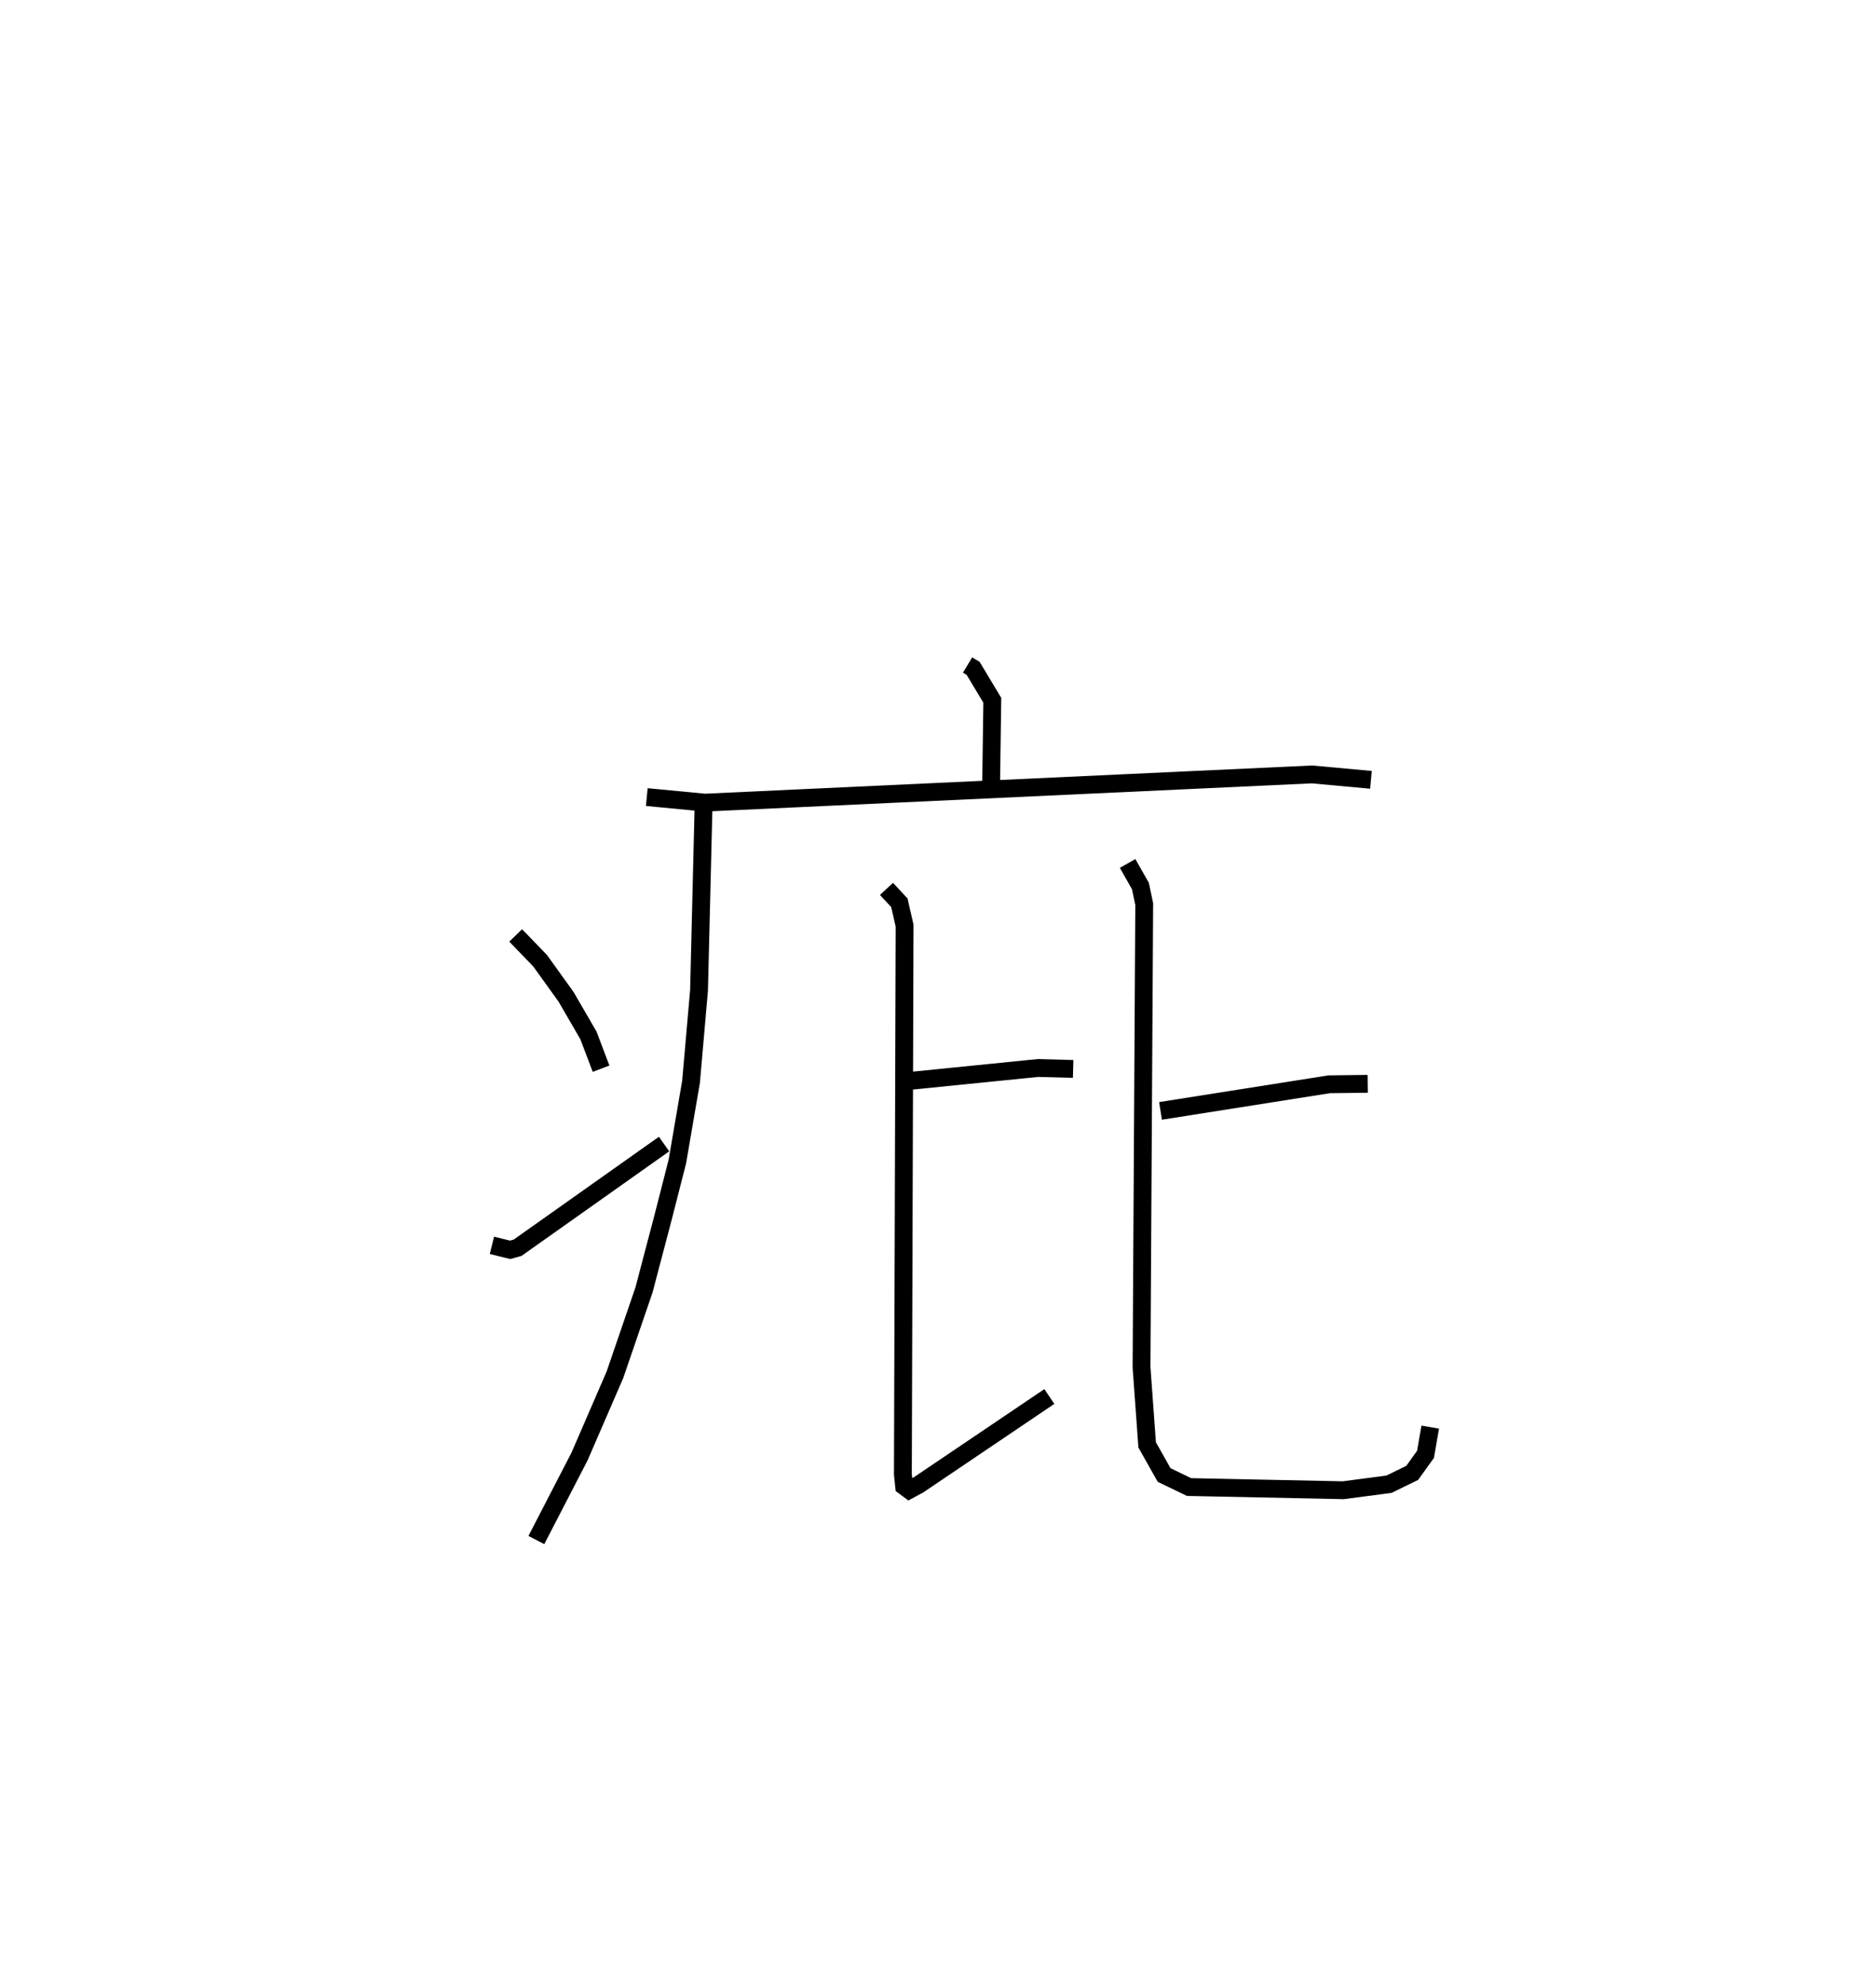 <?xml version="1.0" encoding="utf-8" ?>
<svg baseProfile="full" height="111.352" version="1.1" width="105.211" xmlns="http://www.w3.org/2000/svg" xmlns:ev="http://www.w3.org/2001/xml-events" xmlns:xlink="http://www.w3.org/1999/xlink"><defs /><rect fill="white" height="111.352" width="105.211" x="0" y="0" /><path d="M25,25 m0.0,0.0 m29.264,12.288 l0.312,0.187 1.075,1.79 l-0.07,4.974 m-19.307,0.453 l3.259,0.312 34.045,-1.582 l3.309,0.303 m-37.432,1.544 l-0.251,10.256 -0.449,5.133 l-0.767,4.471 -0.817,3.195 l-1.055,4.007 -1.628,4.751 l-1.989,4.59 -2.418,4.678 m-1.16,-33.901 l1.371,1.42 1.453,2.021 l1.258,2.169 0.706,1.863 m-6.12,9.904 l1.019,0.252 0.421,-0.117 l8.214,-5.814 m13.28,-3.49 l7.686,-0.774 1.976,0.053 m-10.468,-10.096 l0.723,0.781 0.292,1.283 l-0.096,30.767 0.07,0.662 l0.28,0.208 0.538,-0.291 l7.326,-4.948 m6.235,-16.013 l9.46,-1.493 2.159,-0.026 m-13.465,-12.356 l0.717,1.262 0.215,1.017 l-0.151,25.971 0.316,4.352 l0.95,1.687 1.399,0.676 l8.646,0.179 2.569,-0.338 l1.3,-0.634 0.746,-1.04 l0.265,-1.526 " fill="none" stroke="black" stroke-width="1" /></svg>